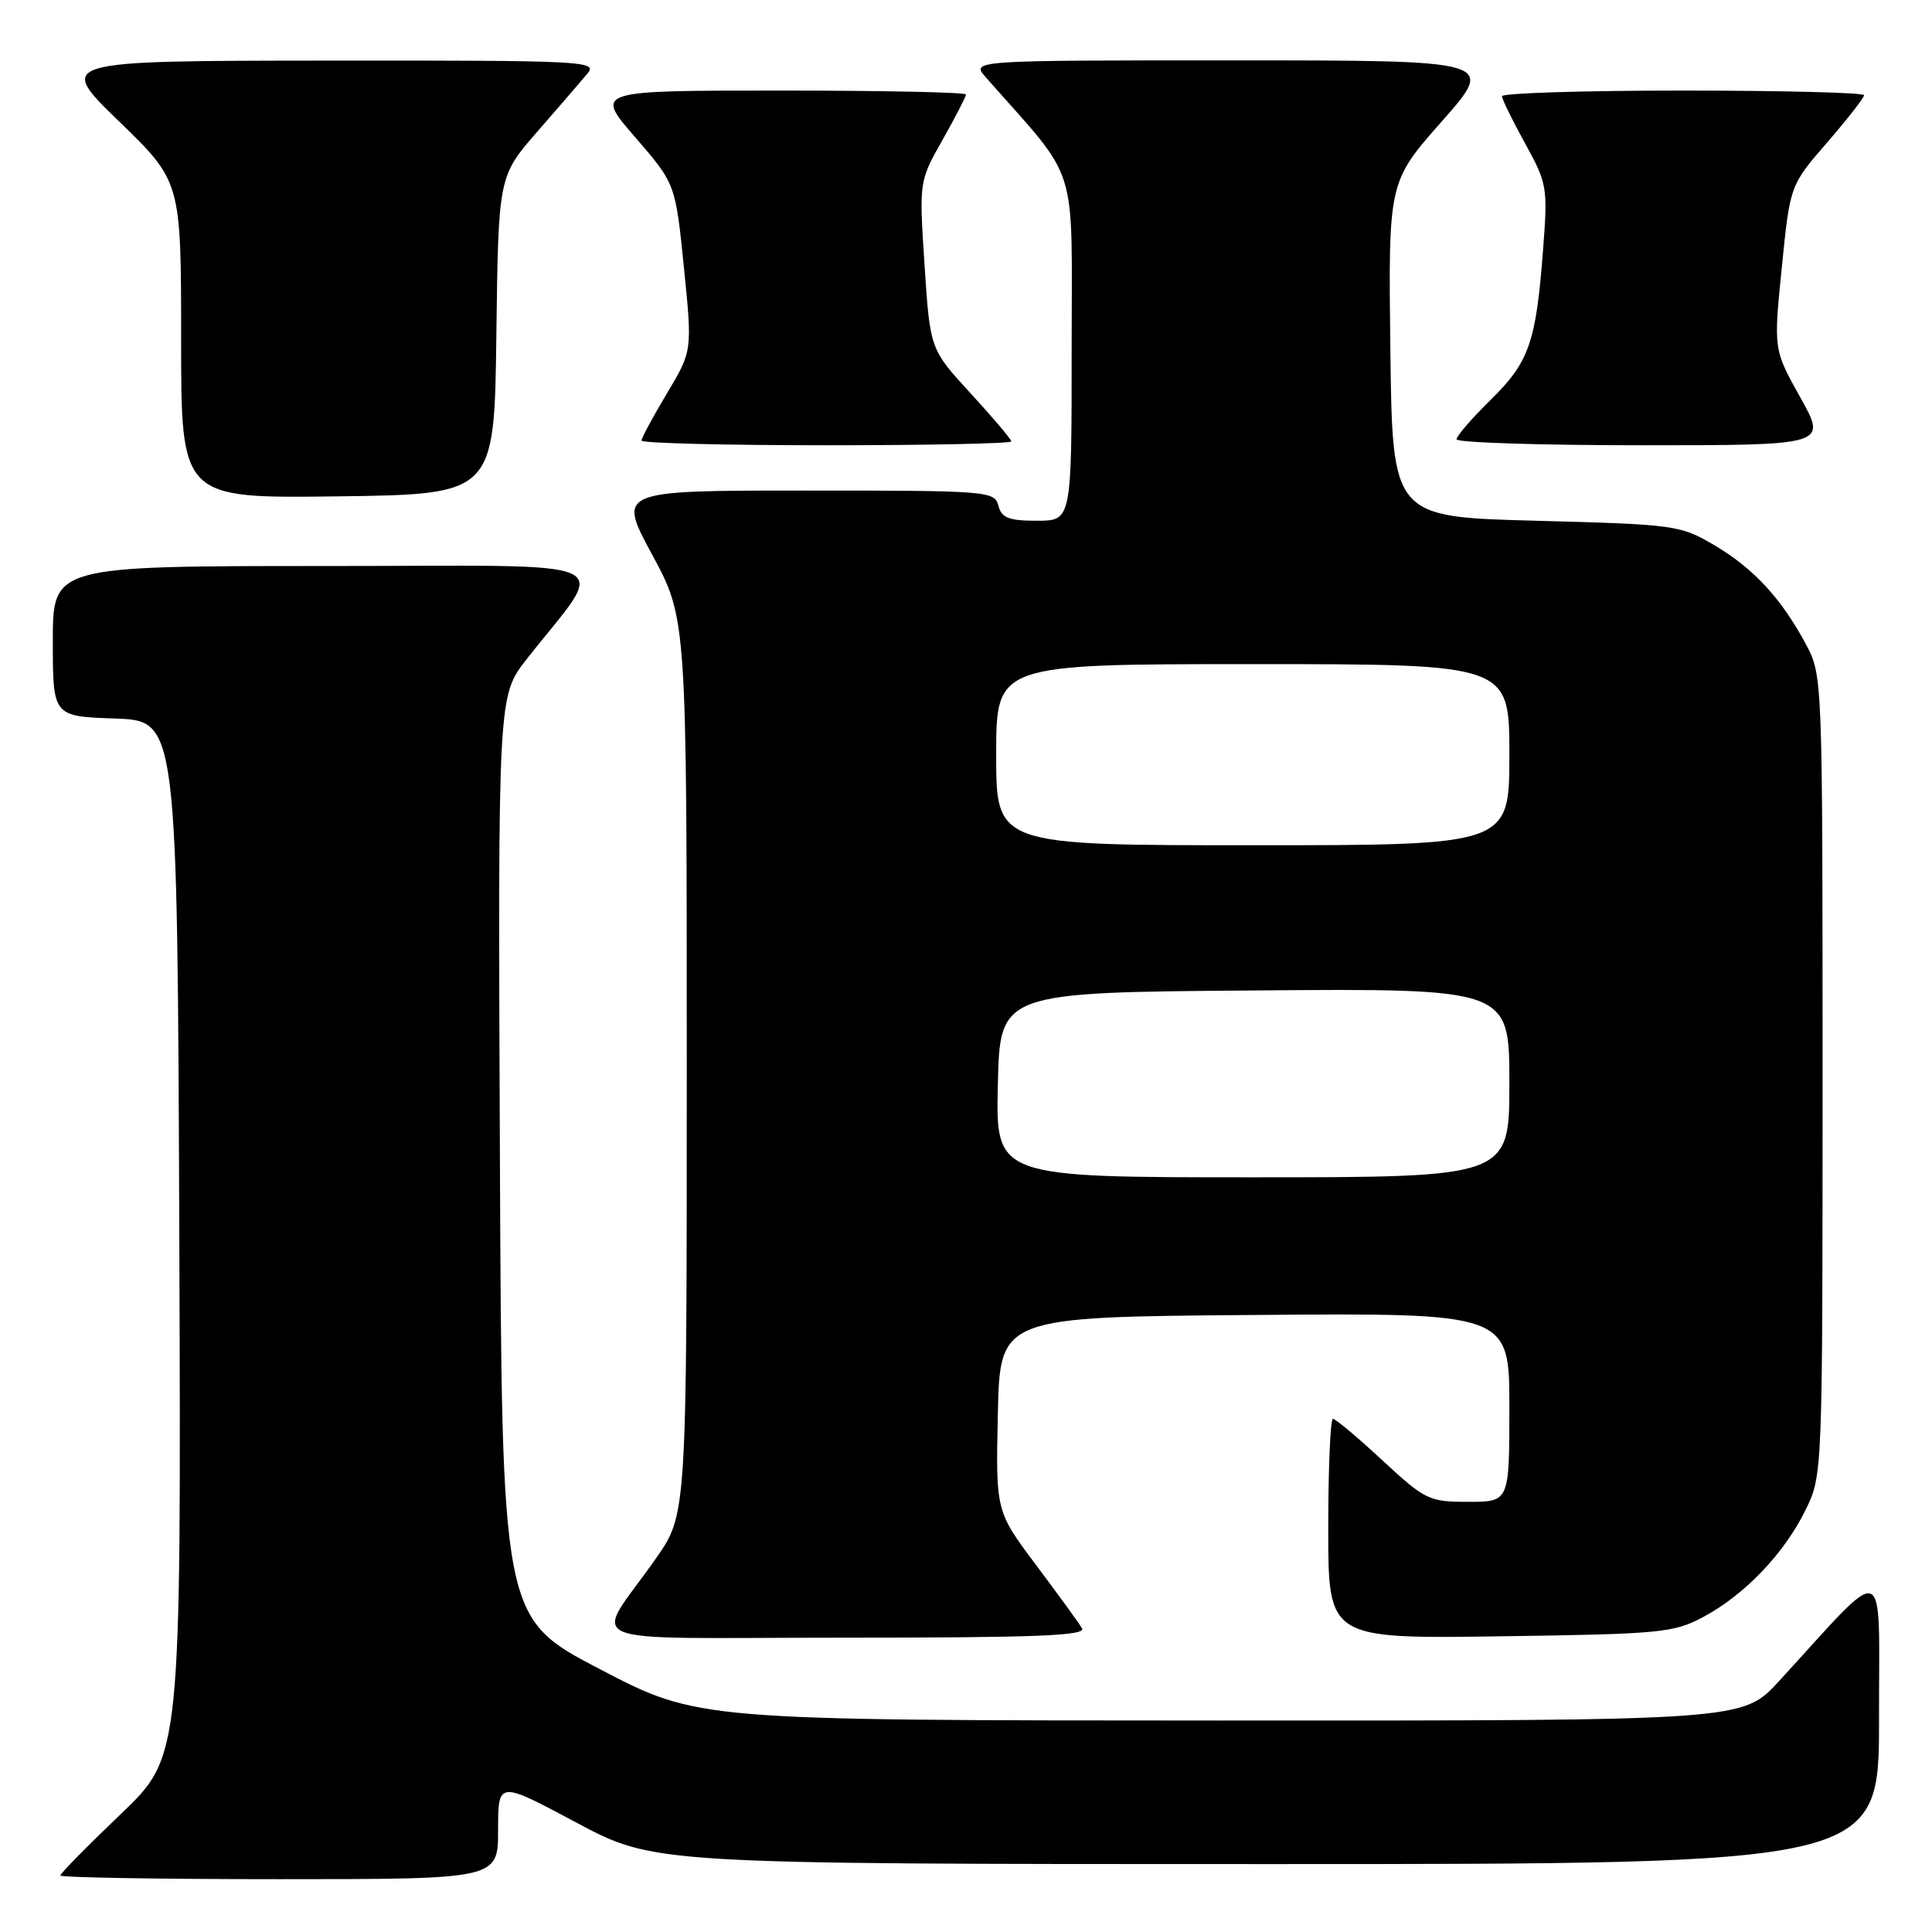 <?xml version="1.0" encoding="UTF-8" standalone="no"?>
<!DOCTYPE svg PUBLIC "-//W3C//DTD SVG 1.1//EN" "http://www.w3.org/Graphics/SVG/1.1/DTD/svg11.dtd" >
<svg xmlns="http://www.w3.org/2000/svg" xmlns:xlink="http://www.w3.org/1999/xlink" version="1.1" viewBox="0 0 256 256">
 <g >
 <path fill="currentColor"
d=" M 66.00 242.48 C 66.00 235.96 66.00 235.96 76.33 241.48 C 86.67 247.00 86.67 247.00 167.83 247.00 C 249.00 247.00 249.00 247.00 248.98 227.75 C 248.95 206.20 250.41 206.75 235.71 222.78 C 230.92 228.00 230.92 228.00 161.71 227.98 C 92.50 227.96 92.50 227.96 79.50 221.18 C 66.50 214.40 66.50 214.40 66.24 153.30 C 65.98 92.20 65.98 92.20 69.78 87.35 C 80.58 73.57 83.68 75.00 43.12 75.00 C 7.00 75.00 7.00 75.00 7.00 84.96 C 7.00 94.92 7.00 94.92 15.25 95.21 C 23.50 95.50 23.50 95.50 23.76 164.11 C 24.01 232.72 24.01 232.72 16.01 240.37 C 11.60 244.58 8.00 248.24 8.00 248.51 C 8.00 248.78 21.05 249.00 37.00 249.00 C 66.00 249.00 66.00 249.00 66.00 242.48 Z  M 143.37 215.75 C 142.96 215.06 140.22 211.29 137.28 207.37 C 131.94 200.24 131.94 200.24 132.22 187.37 C 132.50 174.50 132.50 174.50 166.25 174.24 C 200.00 173.97 200.00 173.97 200.00 186.49 C 200.00 199.00 200.00 199.00 194.56 199.00 C 189.35 199.00 188.86 198.77 183.17 193.50 C 179.91 190.47 176.96 188.00 176.62 188.00 C 176.28 188.00 176.00 194.56 176.00 202.57 C 176.00 217.14 176.00 217.14 198.75 216.82 C 220.07 216.52 221.76 216.36 225.69 214.26 C 231.17 211.33 236.38 205.89 239.22 200.13 C 241.50 195.50 241.50 195.50 241.50 142.50 C 241.50 89.79 241.49 89.48 239.30 85.38 C 236.03 79.28 232.34 75.29 227.14 72.23 C 222.63 69.58 221.96 69.49 203.50 69.00 C 184.50 68.50 184.50 68.50 184.23 46.31 C 183.96 24.11 183.96 24.11 191.07 16.06 C 198.18 8.00 198.18 8.00 163.42 8.00 C 128.65 8.00 128.65 8.00 130.63 10.25 C 143.12 24.42 142.00 20.88 142.00 46.11 C 142.00 69.00 142.00 69.00 137.41 69.00 C 133.65 69.00 132.72 68.63 132.29 67.00 C 131.78 65.07 130.93 65.00 106.79 65.00 C 81.82 65.00 81.82 65.00 86.41 73.49 C 91.00 81.98 91.00 81.98 91.00 141.32 C 91.00 200.67 91.00 200.67 86.91 206.51 C 78.58 218.39 75.26 217.00 111.94 217.00 C 137.42 217.00 143.96 216.74 143.37 215.75 Z  M 65.77 44.43 C 66.04 23.36 66.04 23.36 71.21 17.43 C 74.05 14.17 77.04 10.71 77.84 9.75 C 79.24 8.09 77.49 8.00 43.40 8.03 C 7.50 8.06 7.50 8.06 15.75 16.06 C 24.00 24.06 24.00 24.06 24.00 45.05 C 24.00 66.04 24.00 66.04 44.75 65.77 C 65.50 65.50 65.50 65.50 65.77 44.43 Z  M 134.00 58.49 C 134.00 58.21 131.58 55.35 128.62 52.13 C 123.24 46.27 123.24 46.27 122.51 35.16 C 121.78 24.04 121.78 24.04 124.89 18.54 C 126.60 15.51 128.00 12.80 128.00 12.52 C 128.00 12.23 116.93 12.00 103.40 12.00 C 78.80 12.00 78.80 12.00 84.15 18.17 C 89.50 24.35 89.50 24.35 90.62 35.42 C 91.74 46.50 91.74 46.50 88.37 52.13 C 86.52 55.23 85.00 58.04 85.00 58.38 C 85.00 58.72 96.03 59.00 109.50 59.00 C 122.97 59.00 134.00 58.77 134.00 58.49 Z  M 238.55 52.66 C 235.00 46.31 235.00 46.31 236.10 35.43 C 237.19 24.55 237.19 24.55 242.10 18.89 C 244.79 15.78 247.00 12.95 247.00 12.61 C 247.00 12.28 236.20 12.00 223.00 12.00 C 209.80 12.00 199.01 12.34 199.02 12.75 C 199.03 13.16 200.41 15.97 202.08 19.00 C 205.00 24.29 205.10 24.83 204.47 33.00 C 203.54 45.36 202.63 47.97 197.52 52.98 C 195.04 55.42 193.00 57.77 193.00 58.21 C 193.00 58.64 204.05 59.00 217.55 59.00 C 242.10 59.00 242.10 59.00 238.55 52.66 Z  M 132.22 143.75 C 132.50 131.50 132.50 131.50 166.25 131.24 C 200.00 130.97 200.00 130.97 200.00 143.49 C 200.00 156.00 200.00 156.00 165.97 156.00 C 131.94 156.00 131.94 156.00 132.22 143.75 Z  M 132.00 100.00 C 132.00 88.00 132.00 88.00 166.00 88.00 C 200.00 88.00 200.00 88.00 200.00 100.00 C 200.00 112.00 200.00 112.00 166.00 112.00 C 132.00 112.00 132.00 112.00 132.00 100.00 Z "/>
</g>
</svg>